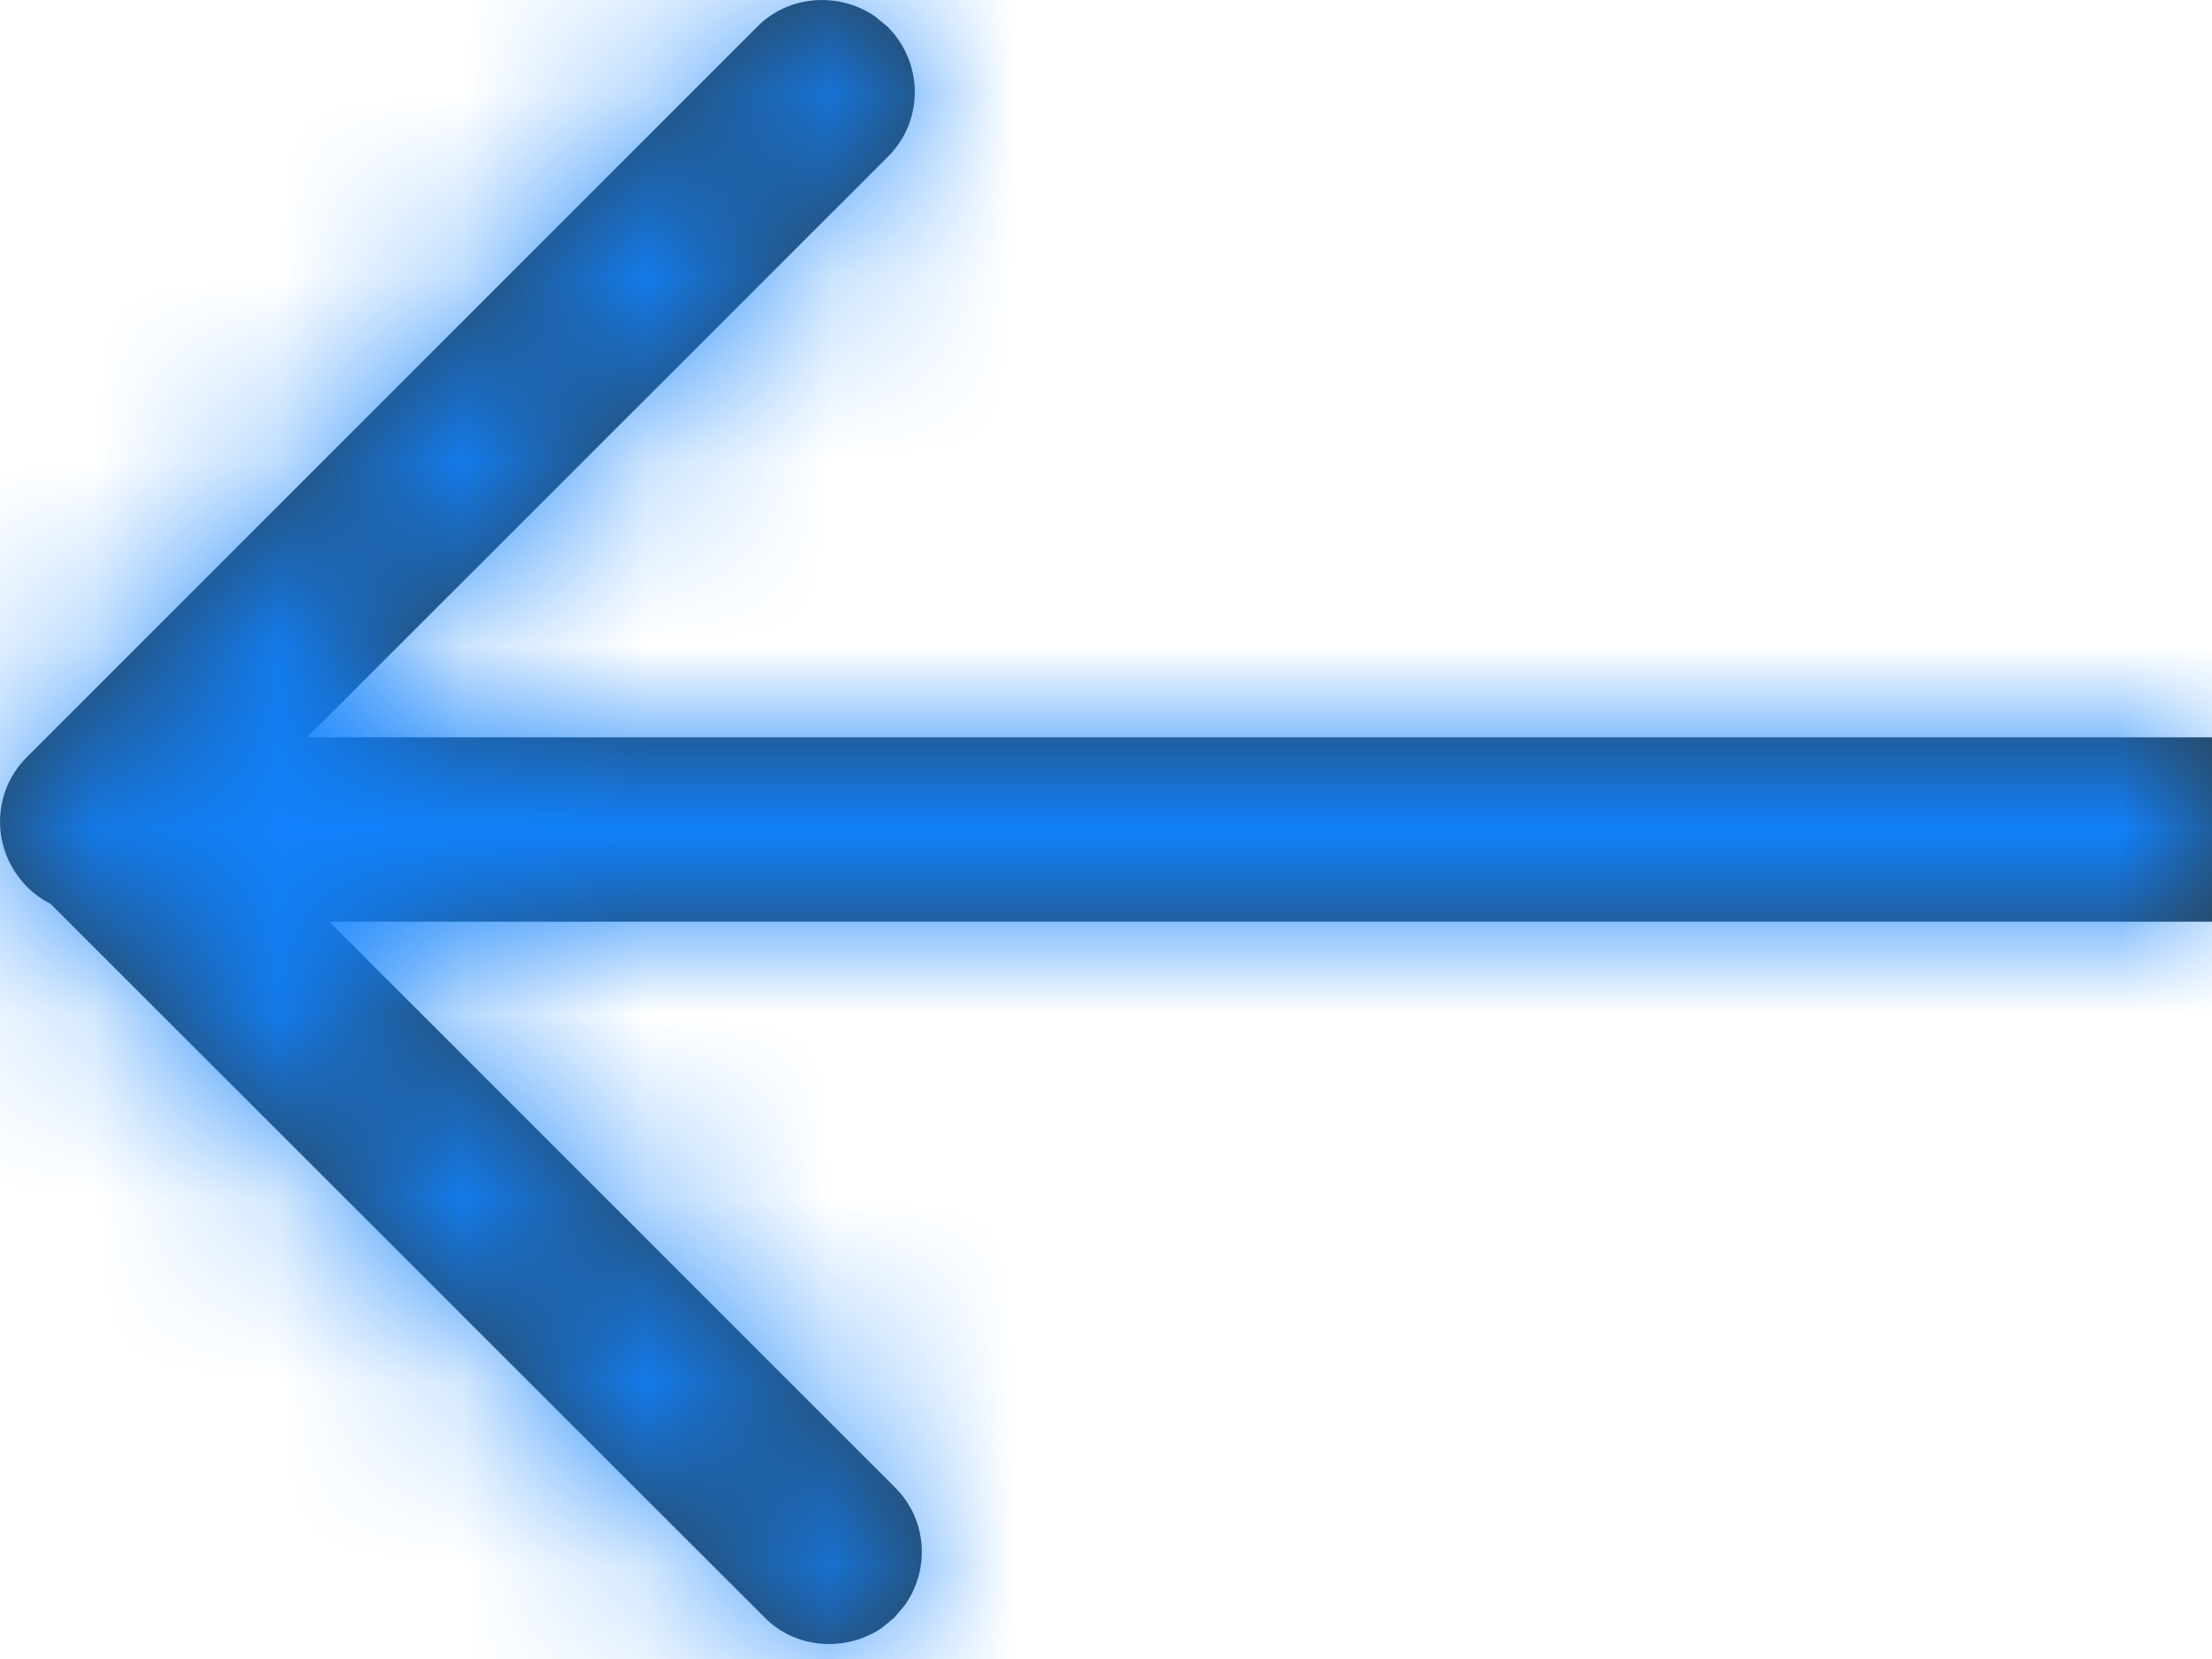 <svg xmlns="http://www.w3.org/2000/svg" xmlns:xlink="http://www.w3.org/1999/xlink" width="12" height="9" viewBox="0 0 12 9">
    <defs>
        <path id="ai17frjxda" d="M4.747.089l.068.056c.195.195.198.509.003.704L1.666 4H12v1H1.786l3.07 3.07c.174.173.19.44.055.635l-.058.069-.067.056c-.192.132-.465.119-.637-.054L.274 4.903C.228 4.88.186 4.85.148 4.812c-.195-.195-.198-.509-.003-.704L4.111.142c.172-.172.445-.185.636-.053z"/>
    </defs>
    <g fill="none" fill-rule="evenodd">
        <g>
            <g>
                <g>
                    <g transform="translate(-250 -164) translate(250 159) translate(0 3) translate(0 2)">
                        <mask id="padmjdqzcb" fill="#fff">
                            <use xlink:href="#ai17frjxda"/>
                        </mask>
                        <use fill="#2E3C43" xlink:href="#ai17frjxda"/>
                        <g fill="#1181FB" mask="url(#padmjdqzcb)">
                            <path d="M0 0H16V16H0z" transform="translate(0 -2)"/>
                        </g>
                    </g>
                </g>
            </g>
        </g>
    </g>
</svg>
